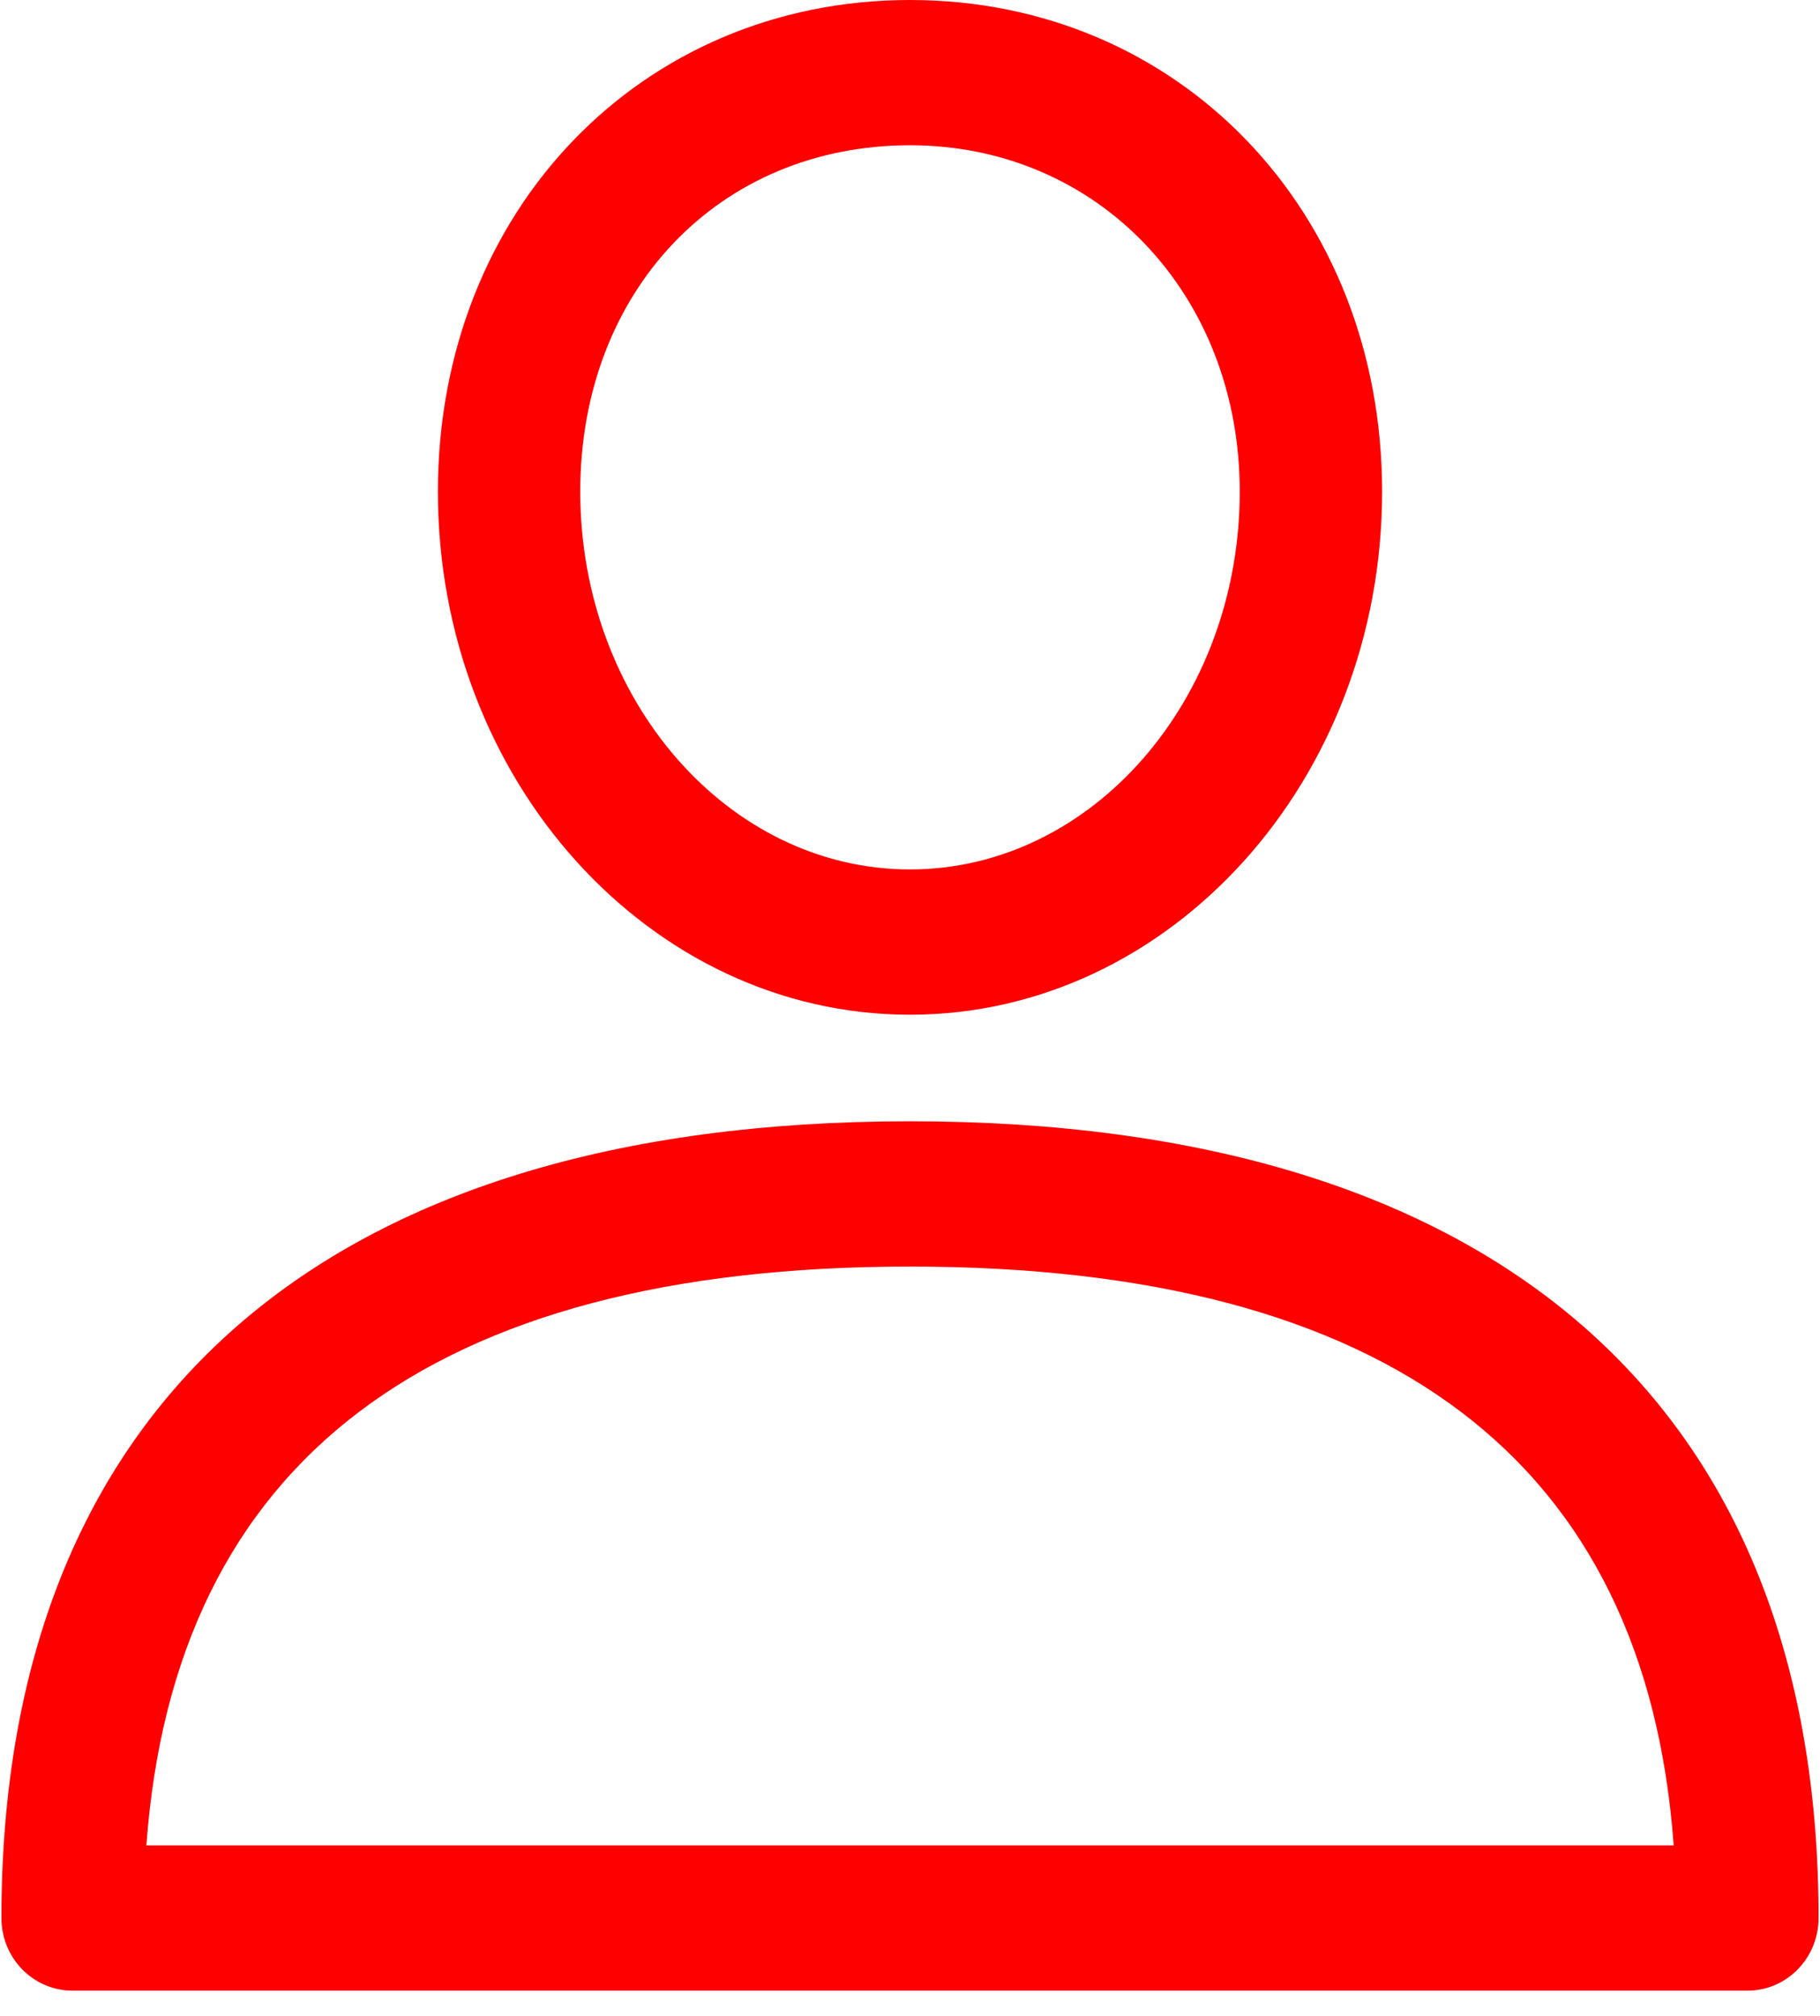 <svg viewBox="0 0 28 31" fill="none" xmlns="http://www.w3.org/2000/svg">
<path d="M14 17.243C4.986 17.243 0.022 21.594 0.022 29.495C0.022 30.112 0.512 30.612 1.117 30.612H26.883C27.488 30.612 27.978 30.112 27.978 29.495C27.978 21.594 23.014 17.243 14 17.243ZM2.252 28.378C2.682 22.47 6.629 19.477 14 19.477C21.371 19.477 25.318 22.47 25.749 28.378H2.252Z" fill="red"/>
<path d="M14 0C9.859 0 6.737 3.25 6.737 7.56C6.737 11.995 9.995 15.604 14 15.604C18.005 15.604 21.263 11.995 21.263 7.56C21.263 3.25 18.14 0 14 0ZM14 13.37C11.202 13.37 8.927 10.763 8.927 7.56C8.927 4.474 11.06 2.234 14 2.234C16.892 2.234 19.073 4.524 19.073 7.56C19.073 10.763 16.797 13.37 14 13.37Z" fill="red"/>
</svg>
